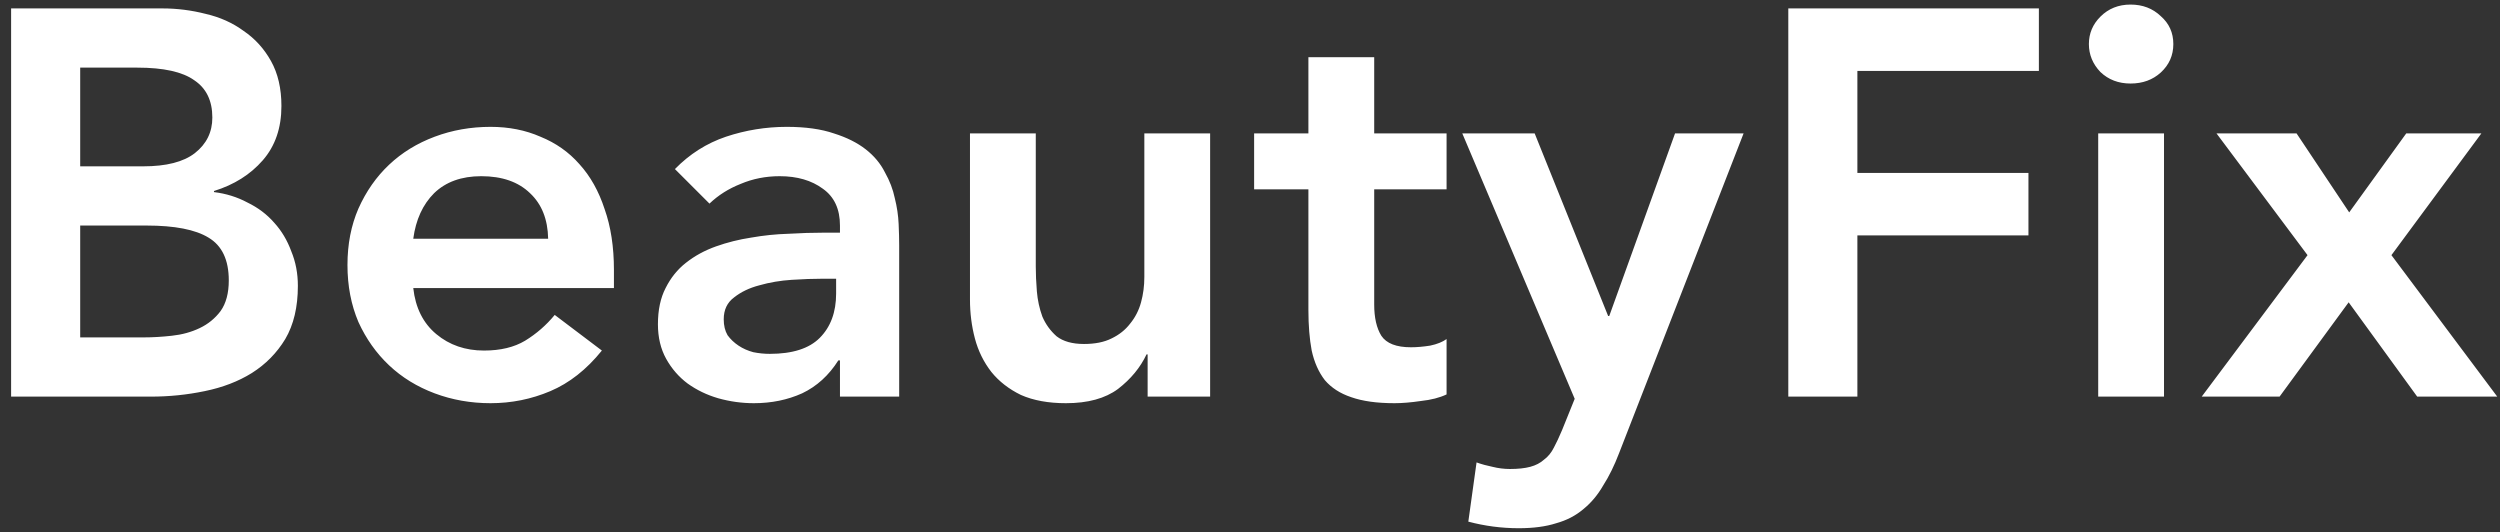<svg width="216" height="46" viewBox="0 0 216 46" fill="none" xmlns="http://www.w3.org/2000/svg">
<rect x="0" y="0" width="216" height="46" fill="#333333" stroke="none"/>
<path d="M0.96 0.727H14.035C15.298 0.727 16.546 0.885 17.778 1.201C19.009 1.485 20.099 1.975 21.046 2.669C22.025 3.333 22.815 4.201 23.415 5.275C24.015 6.349 24.315 7.644 24.315 9.16C24.315 11.055 23.778 12.618 22.704 13.85C21.631 15.081 20.225 15.966 18.488 16.503V16.597C19.53 16.724 20.494 17.024 21.378 17.497C22.294 17.94 23.068 18.524 23.699 19.25C24.331 19.945 24.82 20.766 25.168 21.714C25.547 22.63 25.736 23.625 25.736 24.698C25.736 26.53 25.373 28.062 24.647 29.294C23.92 30.494 22.957 31.473 21.757 32.231C20.588 32.957 19.23 33.478 17.683 33.794C16.167 34.11 14.619 34.268 13.04 34.268H0.96V0.727ZM6.929 14.371H12.377C14.367 14.371 15.851 13.992 16.83 13.234C17.841 12.444 18.346 11.418 18.346 10.155C18.346 8.702 17.825 7.628 16.783 6.933C15.772 6.207 14.13 5.843 11.856 5.843H6.929V14.371ZM6.929 29.151H12.424C13.182 29.151 13.988 29.104 14.84 29.009C15.725 28.915 16.53 28.694 17.256 28.346C17.983 27.999 18.583 27.509 19.057 26.878C19.53 26.214 19.767 25.33 19.767 24.225C19.767 22.456 19.183 21.224 18.014 20.529C16.878 19.835 15.093 19.487 12.661 19.487H6.929V29.151ZM35.706 24.888C35.895 26.593 36.558 27.92 37.695 28.867C38.832 29.815 40.206 30.288 41.817 30.288C43.238 30.288 44.422 30.004 45.37 29.436C46.349 28.836 47.202 28.093 47.928 27.209L52.002 30.288C50.676 31.931 49.191 33.099 47.549 33.794C45.907 34.489 44.186 34.836 42.385 34.836C40.68 34.836 39.069 34.552 37.553 33.984C36.037 33.415 34.727 32.61 33.621 31.567C32.516 30.525 31.631 29.278 30.968 27.825C30.337 26.341 30.021 24.698 30.021 22.898C30.021 21.098 30.337 19.471 30.968 18.019C31.631 16.534 32.516 15.271 33.621 14.229C34.727 13.186 36.037 12.381 37.553 11.813C39.069 11.244 40.68 10.96 42.385 10.96C43.965 10.96 45.401 11.244 46.696 11.813C48.023 12.35 49.144 13.139 50.06 14.181C51.007 15.223 51.734 16.518 52.239 18.066C52.776 19.582 53.044 21.335 53.044 23.324V24.888H35.706ZM47.36 20.624C47.328 18.95 46.807 17.64 45.796 16.692C44.786 15.713 43.38 15.223 41.58 15.223C39.874 15.223 38.517 15.713 37.506 16.692C36.527 17.671 35.927 18.982 35.706 20.624H47.36ZM72.573 31.141H72.431C71.61 32.436 70.567 33.383 69.304 33.984C68.041 34.552 66.651 34.836 65.135 34.836C64.093 34.836 63.066 34.694 62.056 34.41C61.077 34.126 60.193 33.699 59.403 33.131C58.645 32.562 58.029 31.852 57.555 30.999C57.082 30.146 56.845 29.151 56.845 28.015C56.845 26.783 57.066 25.741 57.508 24.888C57.95 24.003 58.534 23.277 59.261 22.709C60.019 22.108 60.887 21.635 61.866 21.287C62.846 20.94 63.856 20.687 64.898 20.529C65.972 20.34 67.046 20.229 68.12 20.198C69.194 20.135 70.204 20.103 71.152 20.103H72.573V19.487C72.573 18.066 72.083 17.008 71.104 16.313C70.125 15.587 68.878 15.223 67.362 15.223C66.162 15.223 65.04 15.445 63.998 15.887C62.956 16.297 62.056 16.866 61.298 17.592L58.313 14.608C59.577 13.313 61.045 12.381 62.719 11.813C64.425 11.244 66.177 10.96 67.978 10.96C69.588 10.96 70.946 11.149 72.052 11.528C73.157 11.876 74.073 12.334 74.799 12.902C75.526 13.471 76.079 14.134 76.458 14.892C76.868 15.618 77.152 16.36 77.31 17.119C77.5 17.876 77.61 18.619 77.642 19.345C77.674 20.04 77.689 20.656 77.689 21.193V34.268H72.573V31.141ZM72.241 24.082H71.057C70.267 24.082 69.383 24.114 68.404 24.177C67.425 24.24 66.493 24.398 65.609 24.651C64.756 24.872 64.03 25.219 63.43 25.693C62.83 26.135 62.53 26.767 62.53 27.588C62.53 28.125 62.64 28.583 62.861 28.962C63.114 29.309 63.43 29.609 63.809 29.862C64.188 30.115 64.614 30.304 65.088 30.43C65.562 30.525 66.035 30.573 66.509 30.573C68.467 30.573 69.904 30.115 70.82 29.199C71.768 28.251 72.241 26.972 72.241 25.361V24.082ZM104.555 34.268H99.155V30.62H99.06C98.523 31.757 97.702 32.752 96.597 33.605C95.491 34.426 93.991 34.836 92.096 34.836C90.58 34.836 89.285 34.599 88.212 34.126C87.169 33.62 86.317 32.957 85.653 32.136C84.99 31.283 84.516 30.32 84.232 29.246C83.948 28.172 83.806 27.051 83.806 25.883V11.528H89.491V23.04C89.491 23.672 89.522 24.383 89.585 25.172C89.648 25.93 89.806 26.656 90.059 27.351C90.343 28.015 90.754 28.583 91.291 29.057C91.859 29.499 92.649 29.72 93.659 29.72C94.607 29.72 95.397 29.562 96.028 29.246C96.691 28.93 97.228 28.504 97.639 27.967C98.081 27.43 98.397 26.814 98.586 26.119C98.776 25.425 98.871 24.698 98.871 23.94V11.528H104.555V34.268ZM108.356 16.36V11.528H113.046V4.943H118.731V11.528H124.984V16.36H118.731V26.309C118.731 27.446 118.936 28.346 119.347 29.009C119.789 29.673 120.641 30.004 121.905 30.004C122.41 30.004 122.963 29.957 123.563 29.862C124.163 29.736 124.637 29.546 124.984 29.294V34.078C124.384 34.363 123.642 34.552 122.757 34.647C121.905 34.773 121.147 34.836 120.483 34.836C118.968 34.836 117.72 34.663 116.741 34.315C115.793 33.999 115.035 33.51 114.467 32.847C113.93 32.152 113.551 31.299 113.33 30.288C113.141 29.278 113.046 28.109 113.046 26.783V16.36H108.356ZM126.342 11.528H132.596L138.944 27.304H139.039L144.723 11.528H150.645L139.891 39.147C139.481 40.221 139.023 41.153 138.517 41.942C138.044 42.764 137.475 43.443 136.812 43.98C136.149 44.548 135.359 44.959 134.443 45.211C133.559 45.495 132.485 45.638 131.222 45.638C129.737 45.638 128.285 45.448 126.863 45.069L127.574 39.953C128.016 40.111 128.474 40.237 128.948 40.332C129.453 40.458 129.959 40.521 130.464 40.521C131.159 40.521 131.743 40.458 132.217 40.332C132.69 40.205 133.085 40 133.401 39.716C133.748 39.463 134.033 39.116 134.254 38.674C134.475 38.263 134.712 37.758 134.964 37.158L136.054 34.457L126.342 11.528ZM154.509 0.727H176.159V6.128H160.478V14.939H175.258V20.34H160.478V34.268H154.509V0.727ZM181.285 11.528H186.97V34.268H181.285V11.528ZM180.48 3.806C180.48 2.89 180.812 2.101 181.475 1.438C182.17 0.743 183.038 0.395 184.08 0.395C185.123 0.395 185.991 0.727 186.686 1.39C187.412 2.022 187.776 2.827 187.776 3.806C187.776 4.785 187.412 5.607 186.686 6.27C185.991 6.901 185.123 7.217 184.08 7.217C183.038 7.217 182.17 6.886 181.475 6.222C180.812 5.528 180.48 4.722 180.48 3.806ZM199.371 22.045L191.507 11.528H198.424L202.971 18.35L207.898 11.528H214.389L206.619 22.045L215.762 34.268H208.846L202.924 26.119L196.955 34.268H190.228L199.371 22.045Z" fill="white"/>
</svg>
